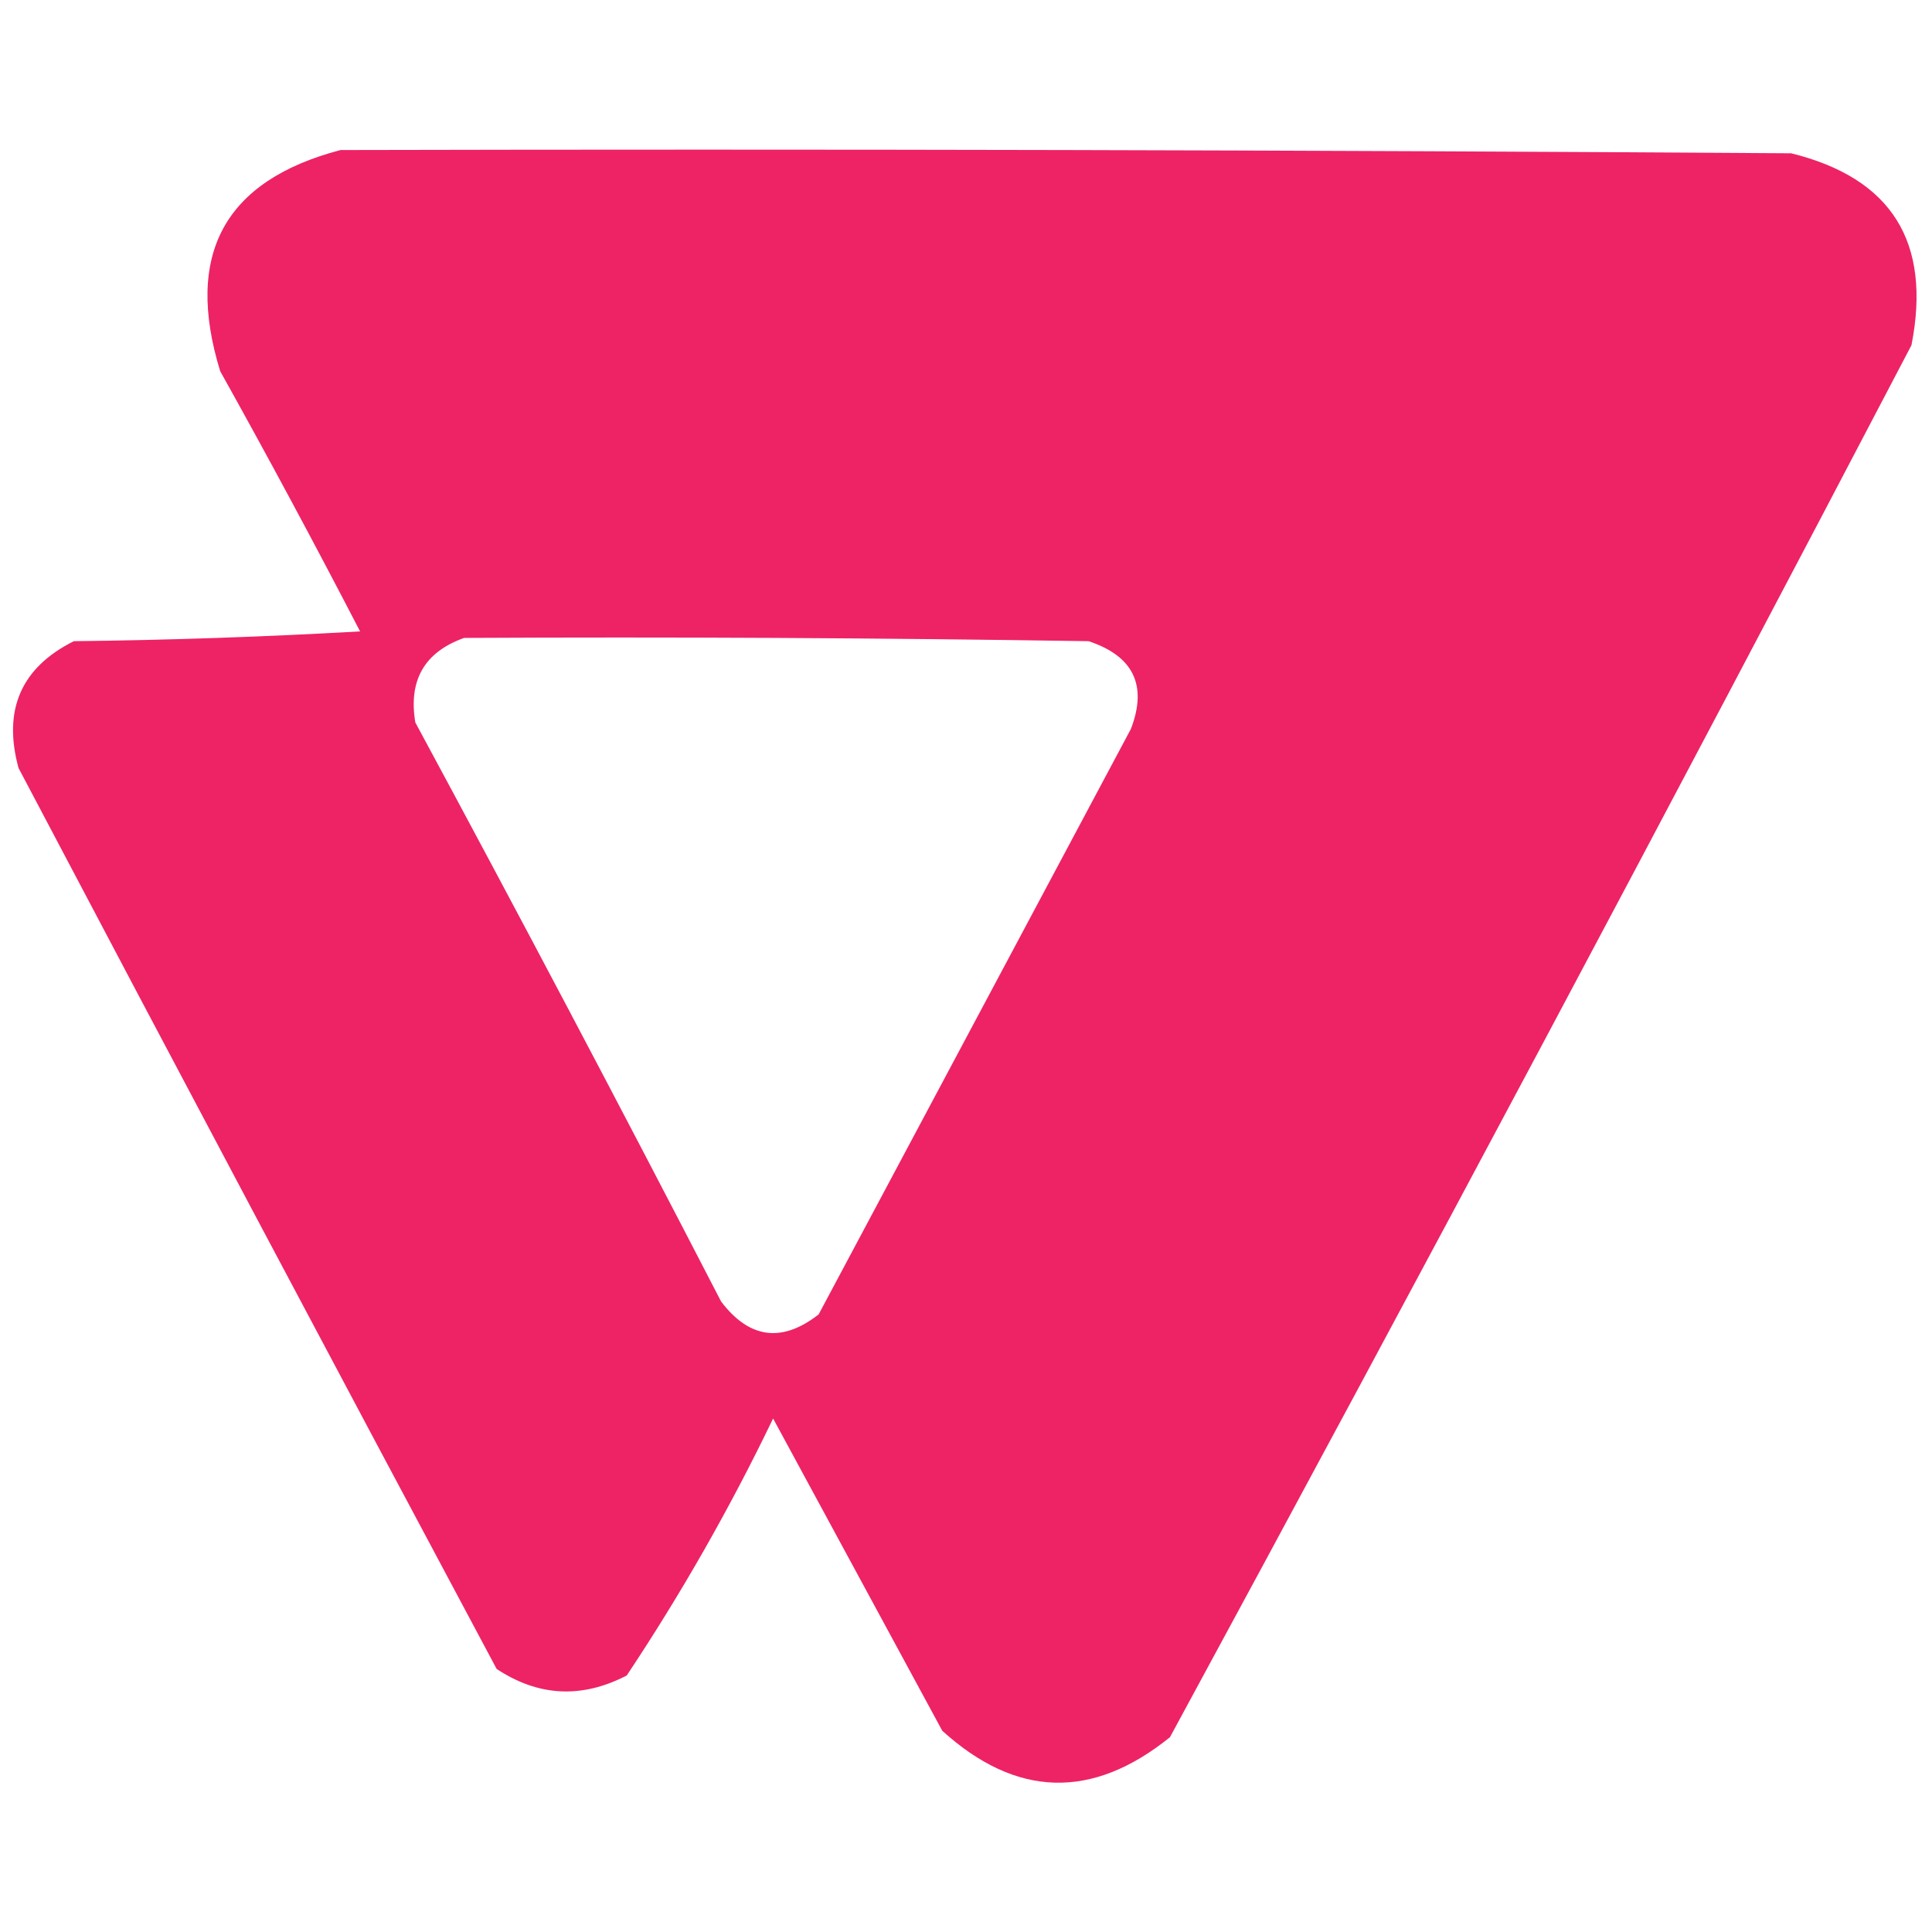 <svg width="32" height="32" viewBox="0 0 32 32" fill="none" xmlns="http://www.w3.org/2000/svg">
<path opacity="0.984" fill-rule="evenodd" clip-rule="evenodd" d="M5.64 2.485C13.649 2.467 21.658 2.485 29.667 2.539C31.331 2.949 31.995 4.009 31.66 5.717C27.621 13.437 23.527 21.123 19.378 28.774C18.089 29.813 16.832 29.777 15.607 28.667C14.673 26.943 13.739 25.219 12.805 23.495C12.093 24.975 11.284 26.394 10.381 27.751C9.637 28.137 8.919 28.101 8.226 27.643C5.573 22.677 2.933 17.703 0.307 12.721C0.044 11.758 0.349 11.057 1.223 10.62C2.804 10.602 4.385 10.548 5.964 10.458C5.213 9.008 4.441 7.571 3.647 6.148C3.052 4.212 3.717 2.991 5.64 2.485ZM7.687 10.566C11.136 10.548 14.583 10.566 18.031 10.62C18.774 10.867 19.008 11.352 18.731 12.074C17.007 15.306 15.283 18.539 13.559 21.771C12.95 22.245 12.411 22.174 11.943 21.556C10.283 18.342 8.595 15.146 6.879 11.966C6.762 11.267 7.031 10.8 7.687 10.566Z" fill="#EC2064"/>
</svg>
